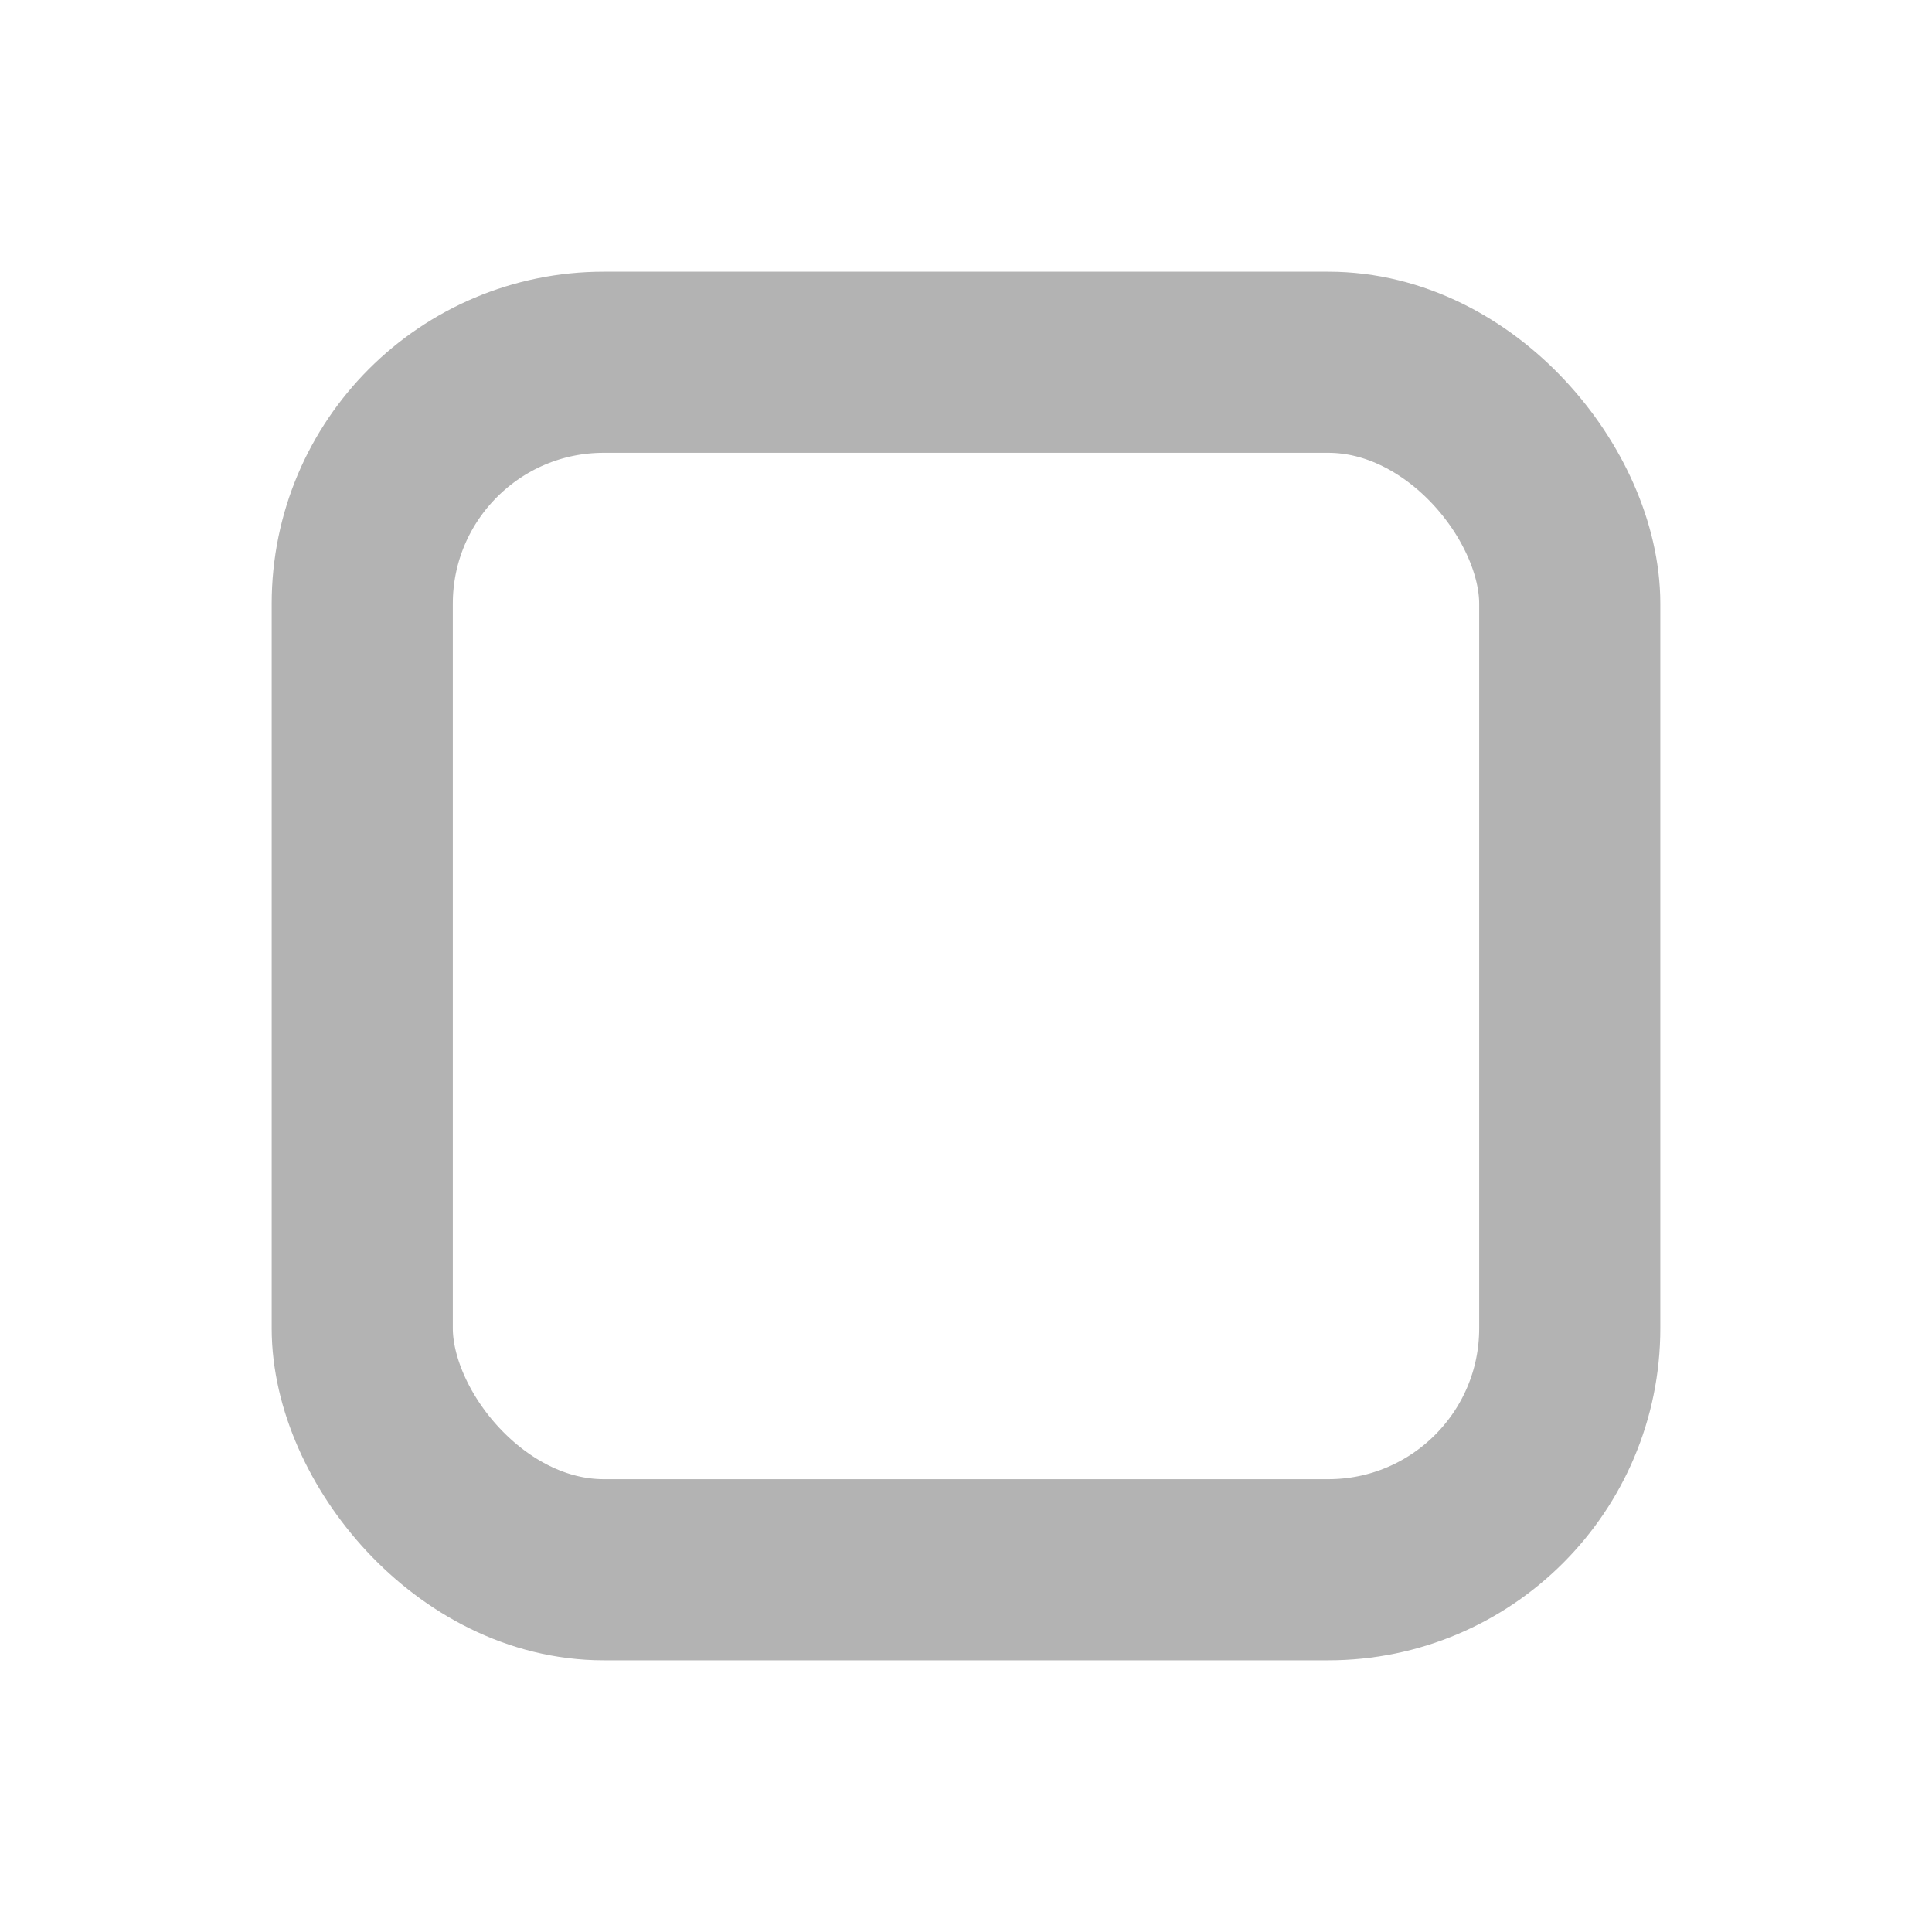 <svg id="Layer_1" data-name="Layer 1" xmlns="http://www.w3.org/2000/svg" viewBox="0 0 16 16"><defs><style>.cls-1{fill:none;stroke:#b3b3b3;stroke-miterlimit:10;stroke-width:1.5px;}</style></defs><title>application-undone-low-task-list-item_dark</title><rect class="cls-1" x="3" y="3" width="10" height="10" rx="2"/></svg>